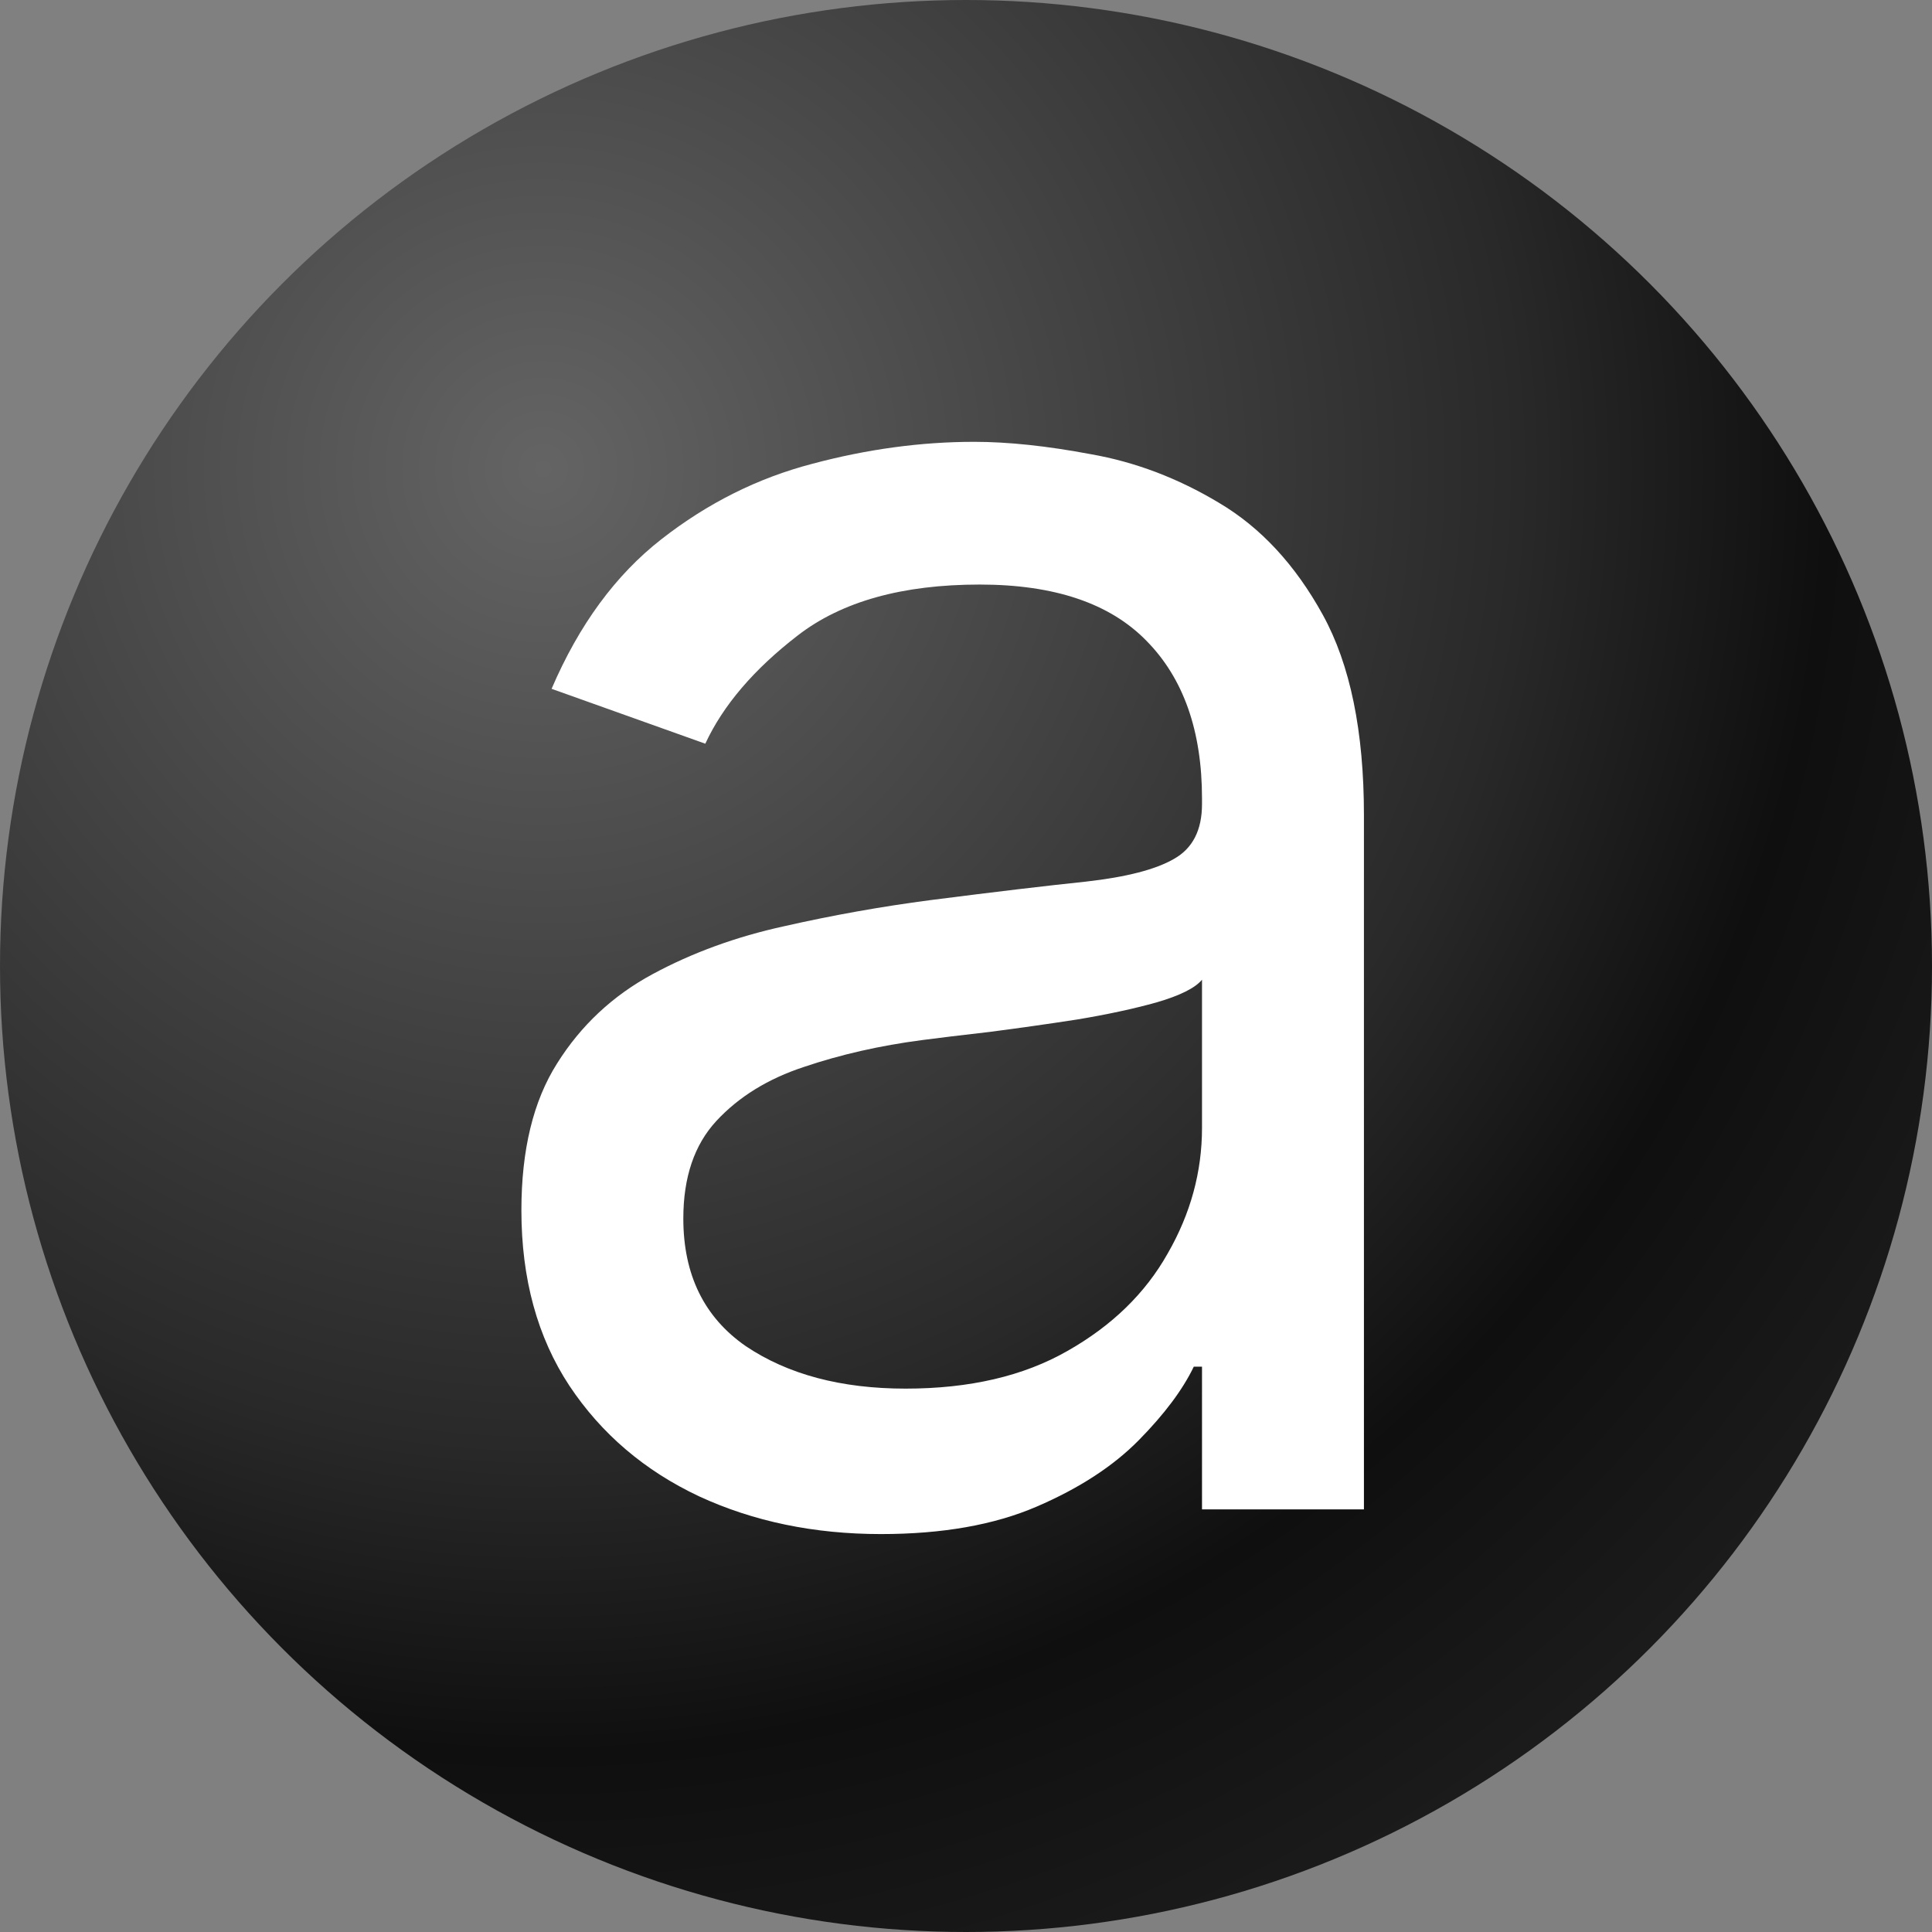 <svg width="32" height="32" viewBox="0 0 32 32" fill="none" xmlns="http://www.w3.org/2000/svg">
<rect x="0" y="0" width="32" height="32" fill="#808080" stroke="none"/>
<g clip-path="url(#clip0_961_6)">
<circle cx="16" cy="16" r="16" fill="url(#paint0_radial_961_6)"/>
<path d="M14.591 25.409C13.485 25.409 12.481 25.201 11.579 24.784C10.678 24.36 9.962 23.75 9.432 22.954C8.902 22.151 8.636 21.182 8.636 20.046C8.636 19.046 8.833 18.235 9.227 17.614C9.621 16.985 10.148 16.492 10.807 16.136C11.466 15.78 12.193 15.515 12.989 15.341C13.792 15.159 14.598 15.015 15.409 14.909C16.47 14.773 17.329 14.671 17.989 14.602C18.655 14.527 19.14 14.402 19.443 14.227C19.754 14.053 19.909 13.75 19.909 13.318V13.227C19.909 12.106 19.602 11.235 18.989 10.614C18.383 9.992 17.462 9.682 16.227 9.682C14.947 9.682 13.943 9.962 13.216 10.523C12.489 11.083 11.977 11.682 11.682 12.318L9.136 11.409C9.591 10.348 10.197 9.523 10.954 8.932C11.72 8.333 12.553 7.917 13.454 7.682C14.364 7.439 15.258 7.318 16.136 7.318C16.697 7.318 17.341 7.386 18.068 7.523C18.803 7.652 19.511 7.92 20.193 8.33C20.883 8.739 21.454 9.356 21.909 10.182C22.364 11.008 22.591 12.114 22.591 13.5V25H19.909V22.636H19.773C19.591 23.015 19.288 23.421 18.864 23.852C18.439 24.284 17.875 24.651 17.171 24.954C16.466 25.258 15.606 25.409 14.591 25.409ZM15 23C16.061 23 16.954 22.792 17.682 22.375C18.417 21.958 18.97 21.421 19.341 20.761C19.72 20.102 19.909 19.409 19.909 18.682V16.227C19.796 16.364 19.546 16.489 19.159 16.602C18.78 16.708 18.341 16.803 17.841 16.886C17.349 16.962 16.867 17.03 16.398 17.091C15.936 17.144 15.561 17.189 15.273 17.227C14.576 17.318 13.924 17.466 13.318 17.671C12.72 17.867 12.235 18.167 11.864 18.568C11.5 18.962 11.318 19.5 11.318 20.182C11.318 21.114 11.663 21.818 12.352 22.296C13.049 22.765 13.932 23 15 23Z" fill="white"/>
</g>
<defs>
<radialGradient id="paint0_radial_961_6" cx="0" cy="0" r="1" gradientUnits="userSpaceOnUse" gradientTransform="translate(8.889 7.704) rotate(59.144) scale(27.008)">
<stop stop-color="#646464"/>
<stop offset="0" stop-color="#646464"/>
<stop offset="0.605" stop-color="#292929"/>
<stop offset="0.796" stop-color="#0F0F0F"/>
<stop offset="0.932" stop-color="#171717"/>
<stop offset="1" stop-color="#1B1B1B"/>
</radialGradient>
<clipPath id="clip0_961_6">
<rect width="32" height="32" fill="white"/>
</clipPath>
</defs>
</svg>
